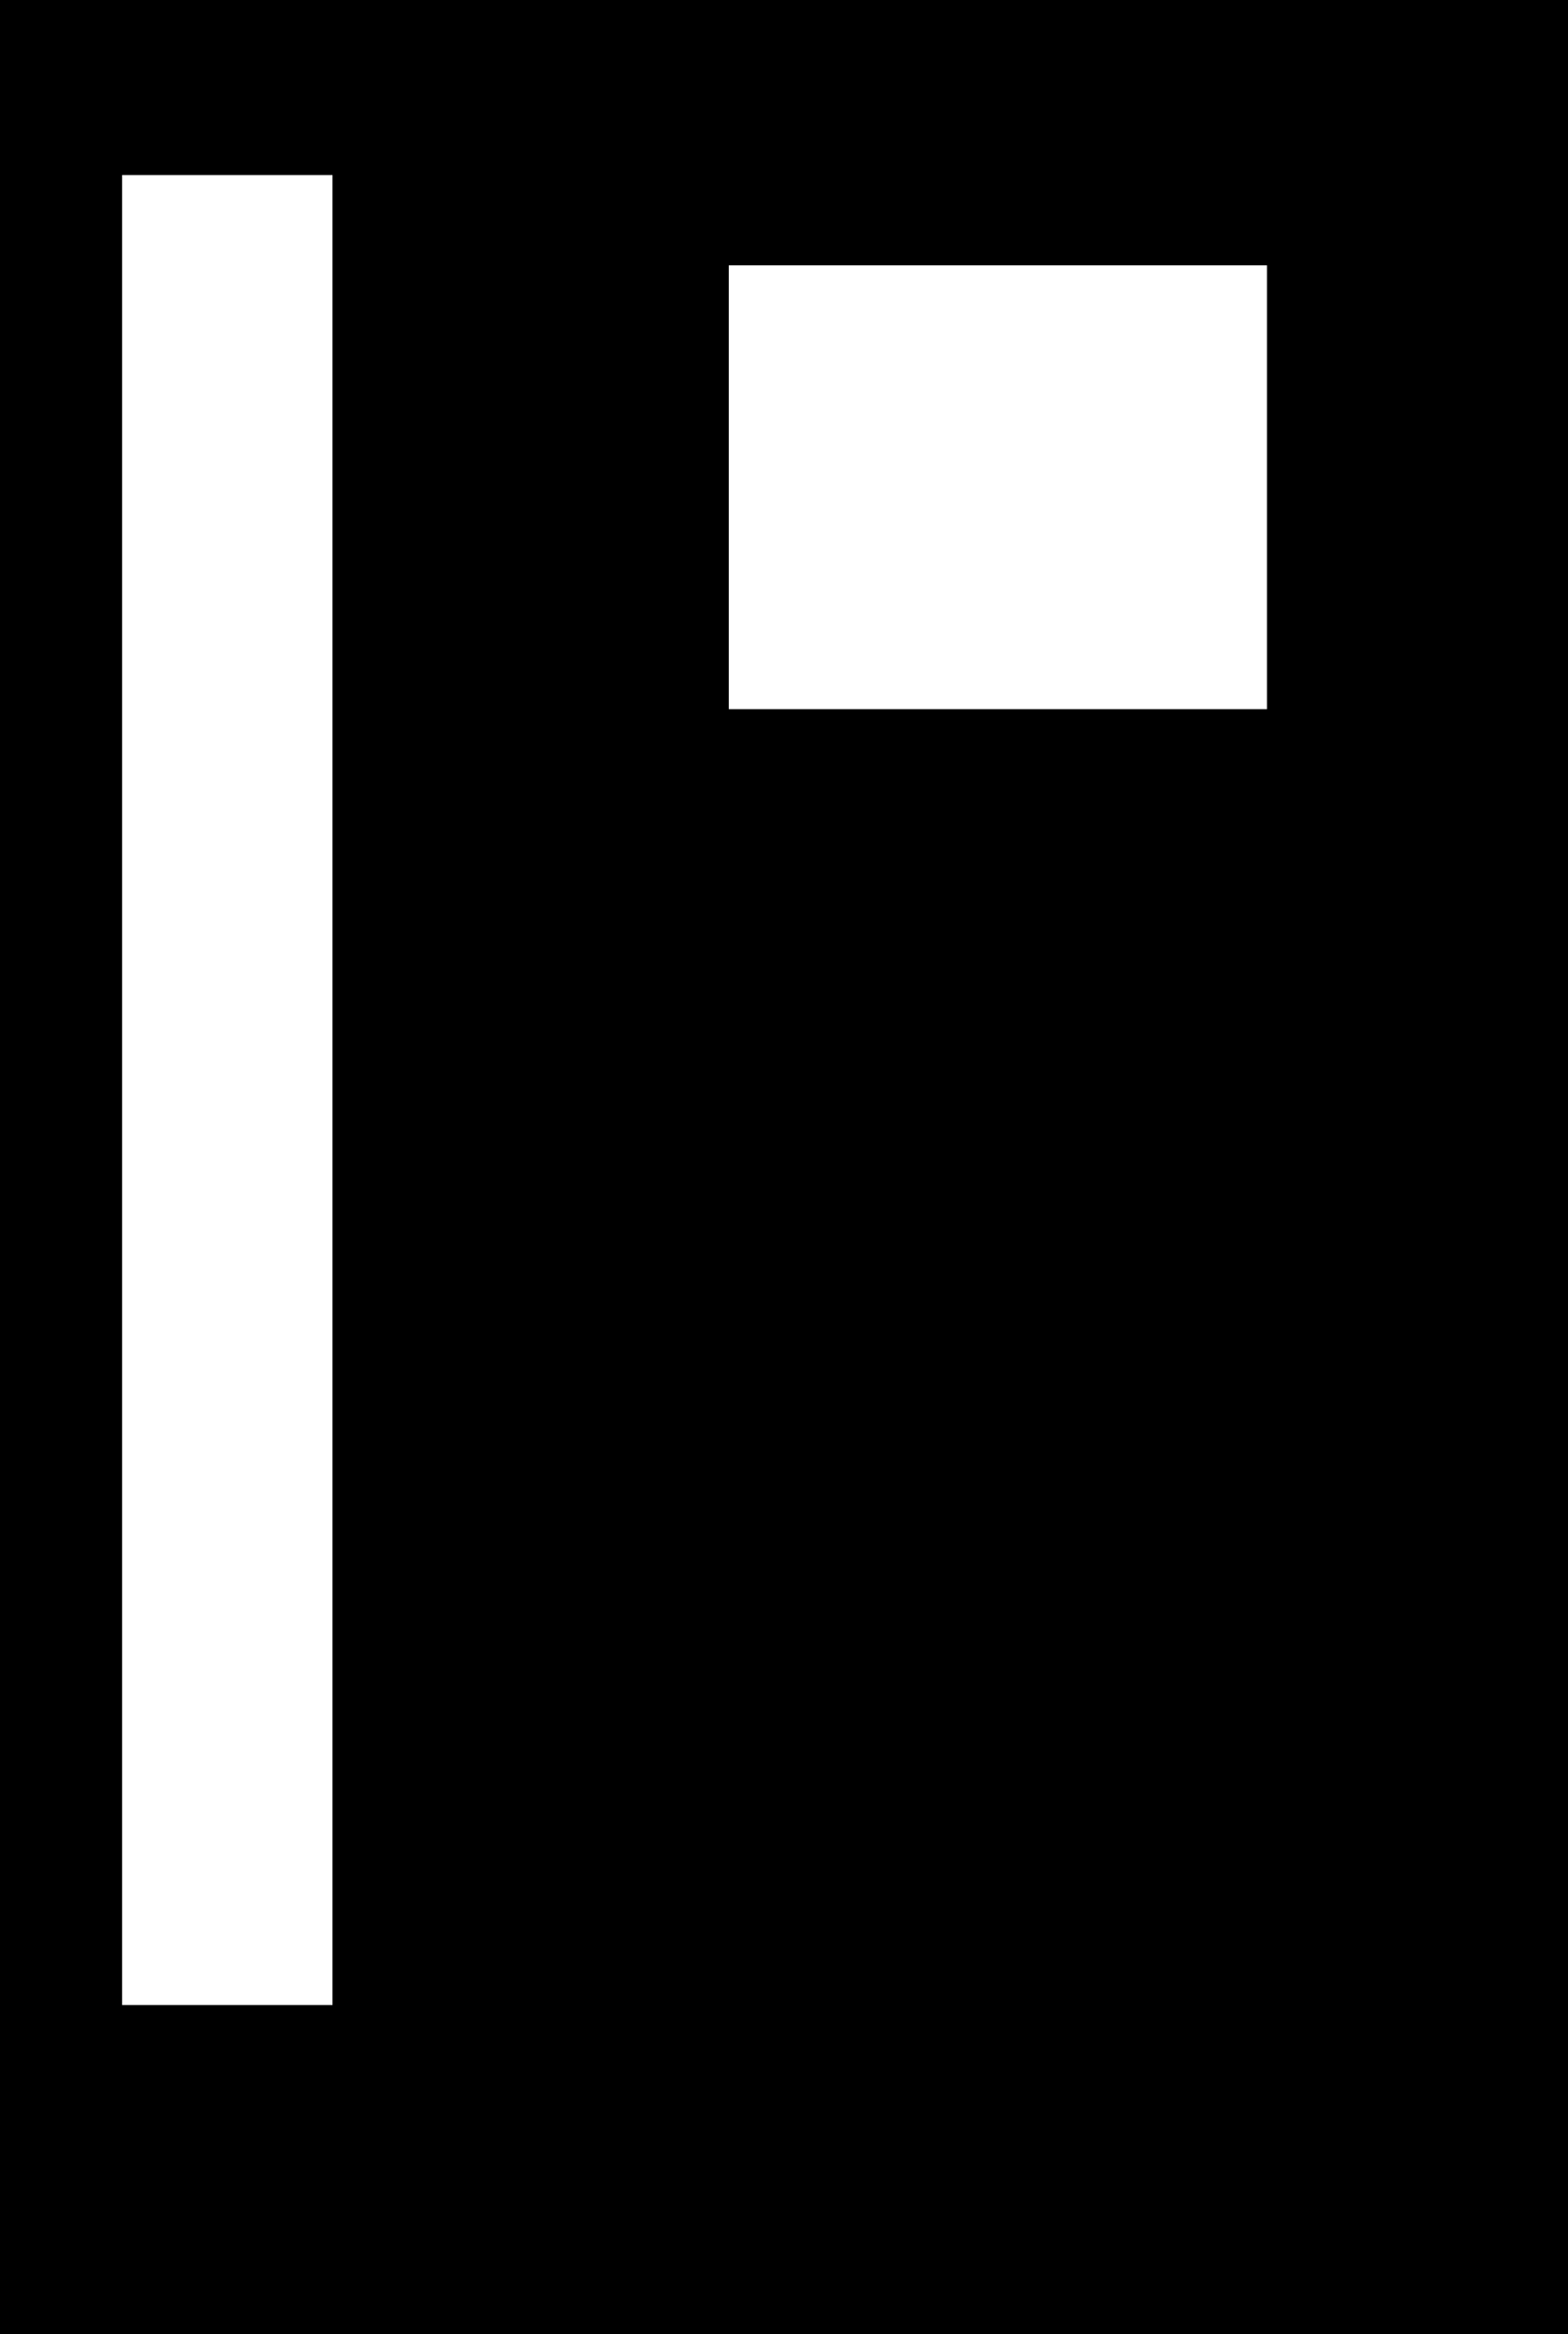<svg width="504" height="750" viewBox="0 0 504 750" fill="none" xmlns="http://www.w3.org/2000/svg">
<path fill-rule="evenodd" clip-rule="evenodd" d="M504 0H0V750H504V0ZM39.25 56.25H106.875V644.25H39.25V56.25ZM234.25 85.25H407.25V227.875H234.25V85.25Z" fill="currentColor"/>
</svg>
